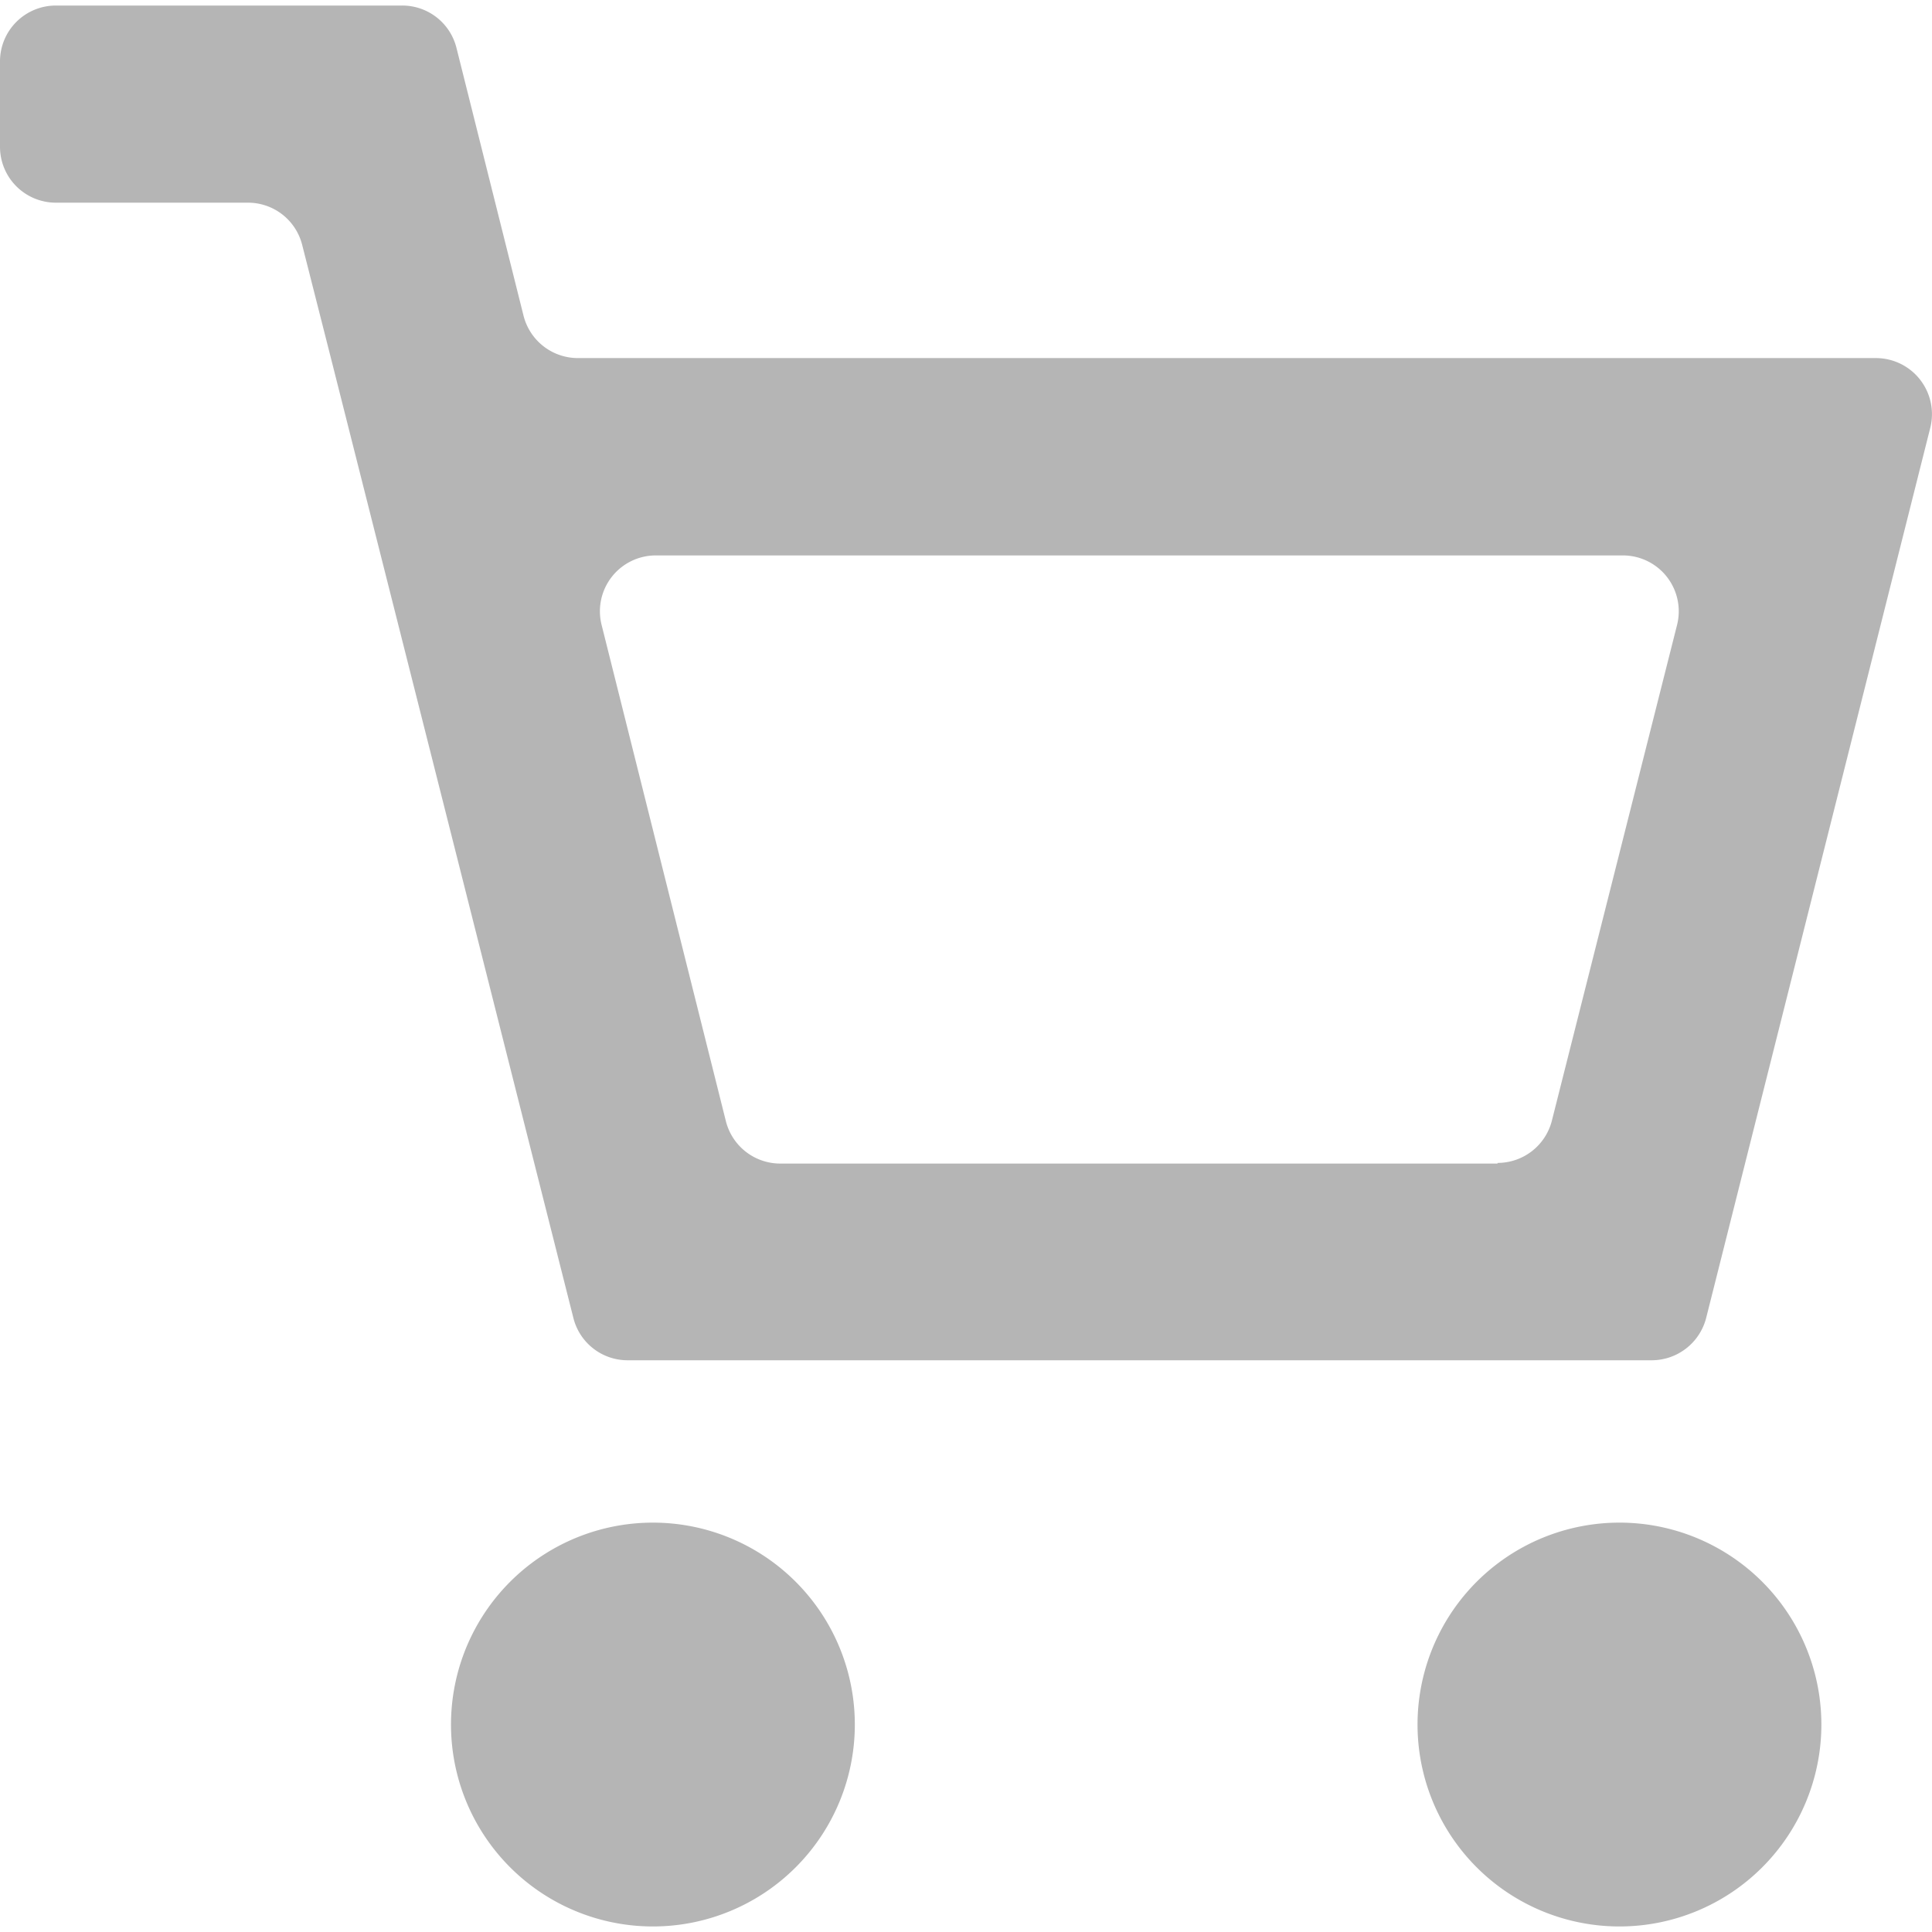 <svg width="25" height="25" viewBox="0 0 88.89 88.38" xmlns="http://www.w3.org/2000/svg"><path d="m24.09 14.28-3.09-12.34a2.57 2.57 0 0 0 -2.52-1.94h-15.91a2.57 2.57 0 0 0 -2.57 2.57v3.93a2.57 2.57 0 0 0 2.57 2.57h8.84a2.57 2.57 0 0 1 2.49 1.93l1.32 5.2 11.16 44.18a2.57 2.57 0 0 0 2.49 1.95h47.13a2.59 2.59 0 0 0 2.5-1.95l10.31-40.95a2.58 2.58 0 0 0 -2.49-3.21h-59.74a2.58 2.58 0 0 1 -2.49-1.94zm44.81 39h-33a2.58 2.58 0 0 1 -2.5-1.94l-5.72-22.84a2.57 2.57 0 0 1 2.5-3.2h44.48a2.57 2.57 0 0 1 2.5 3.2l-5.76 22.81a2.58 2.58 0 0 1 -2.5 1.94zm-29.57 25.82a9.29 9.29 0 1 0 -9.28 9.28 9.29 9.29 0 0 0 9.28-9.28zm44.47 0a9.29 9.29 0 1 0 -9.29 9.28 9.29 9.29 0 0 0 9.29-9.28z" fill="#b5b5b5"/></svg>